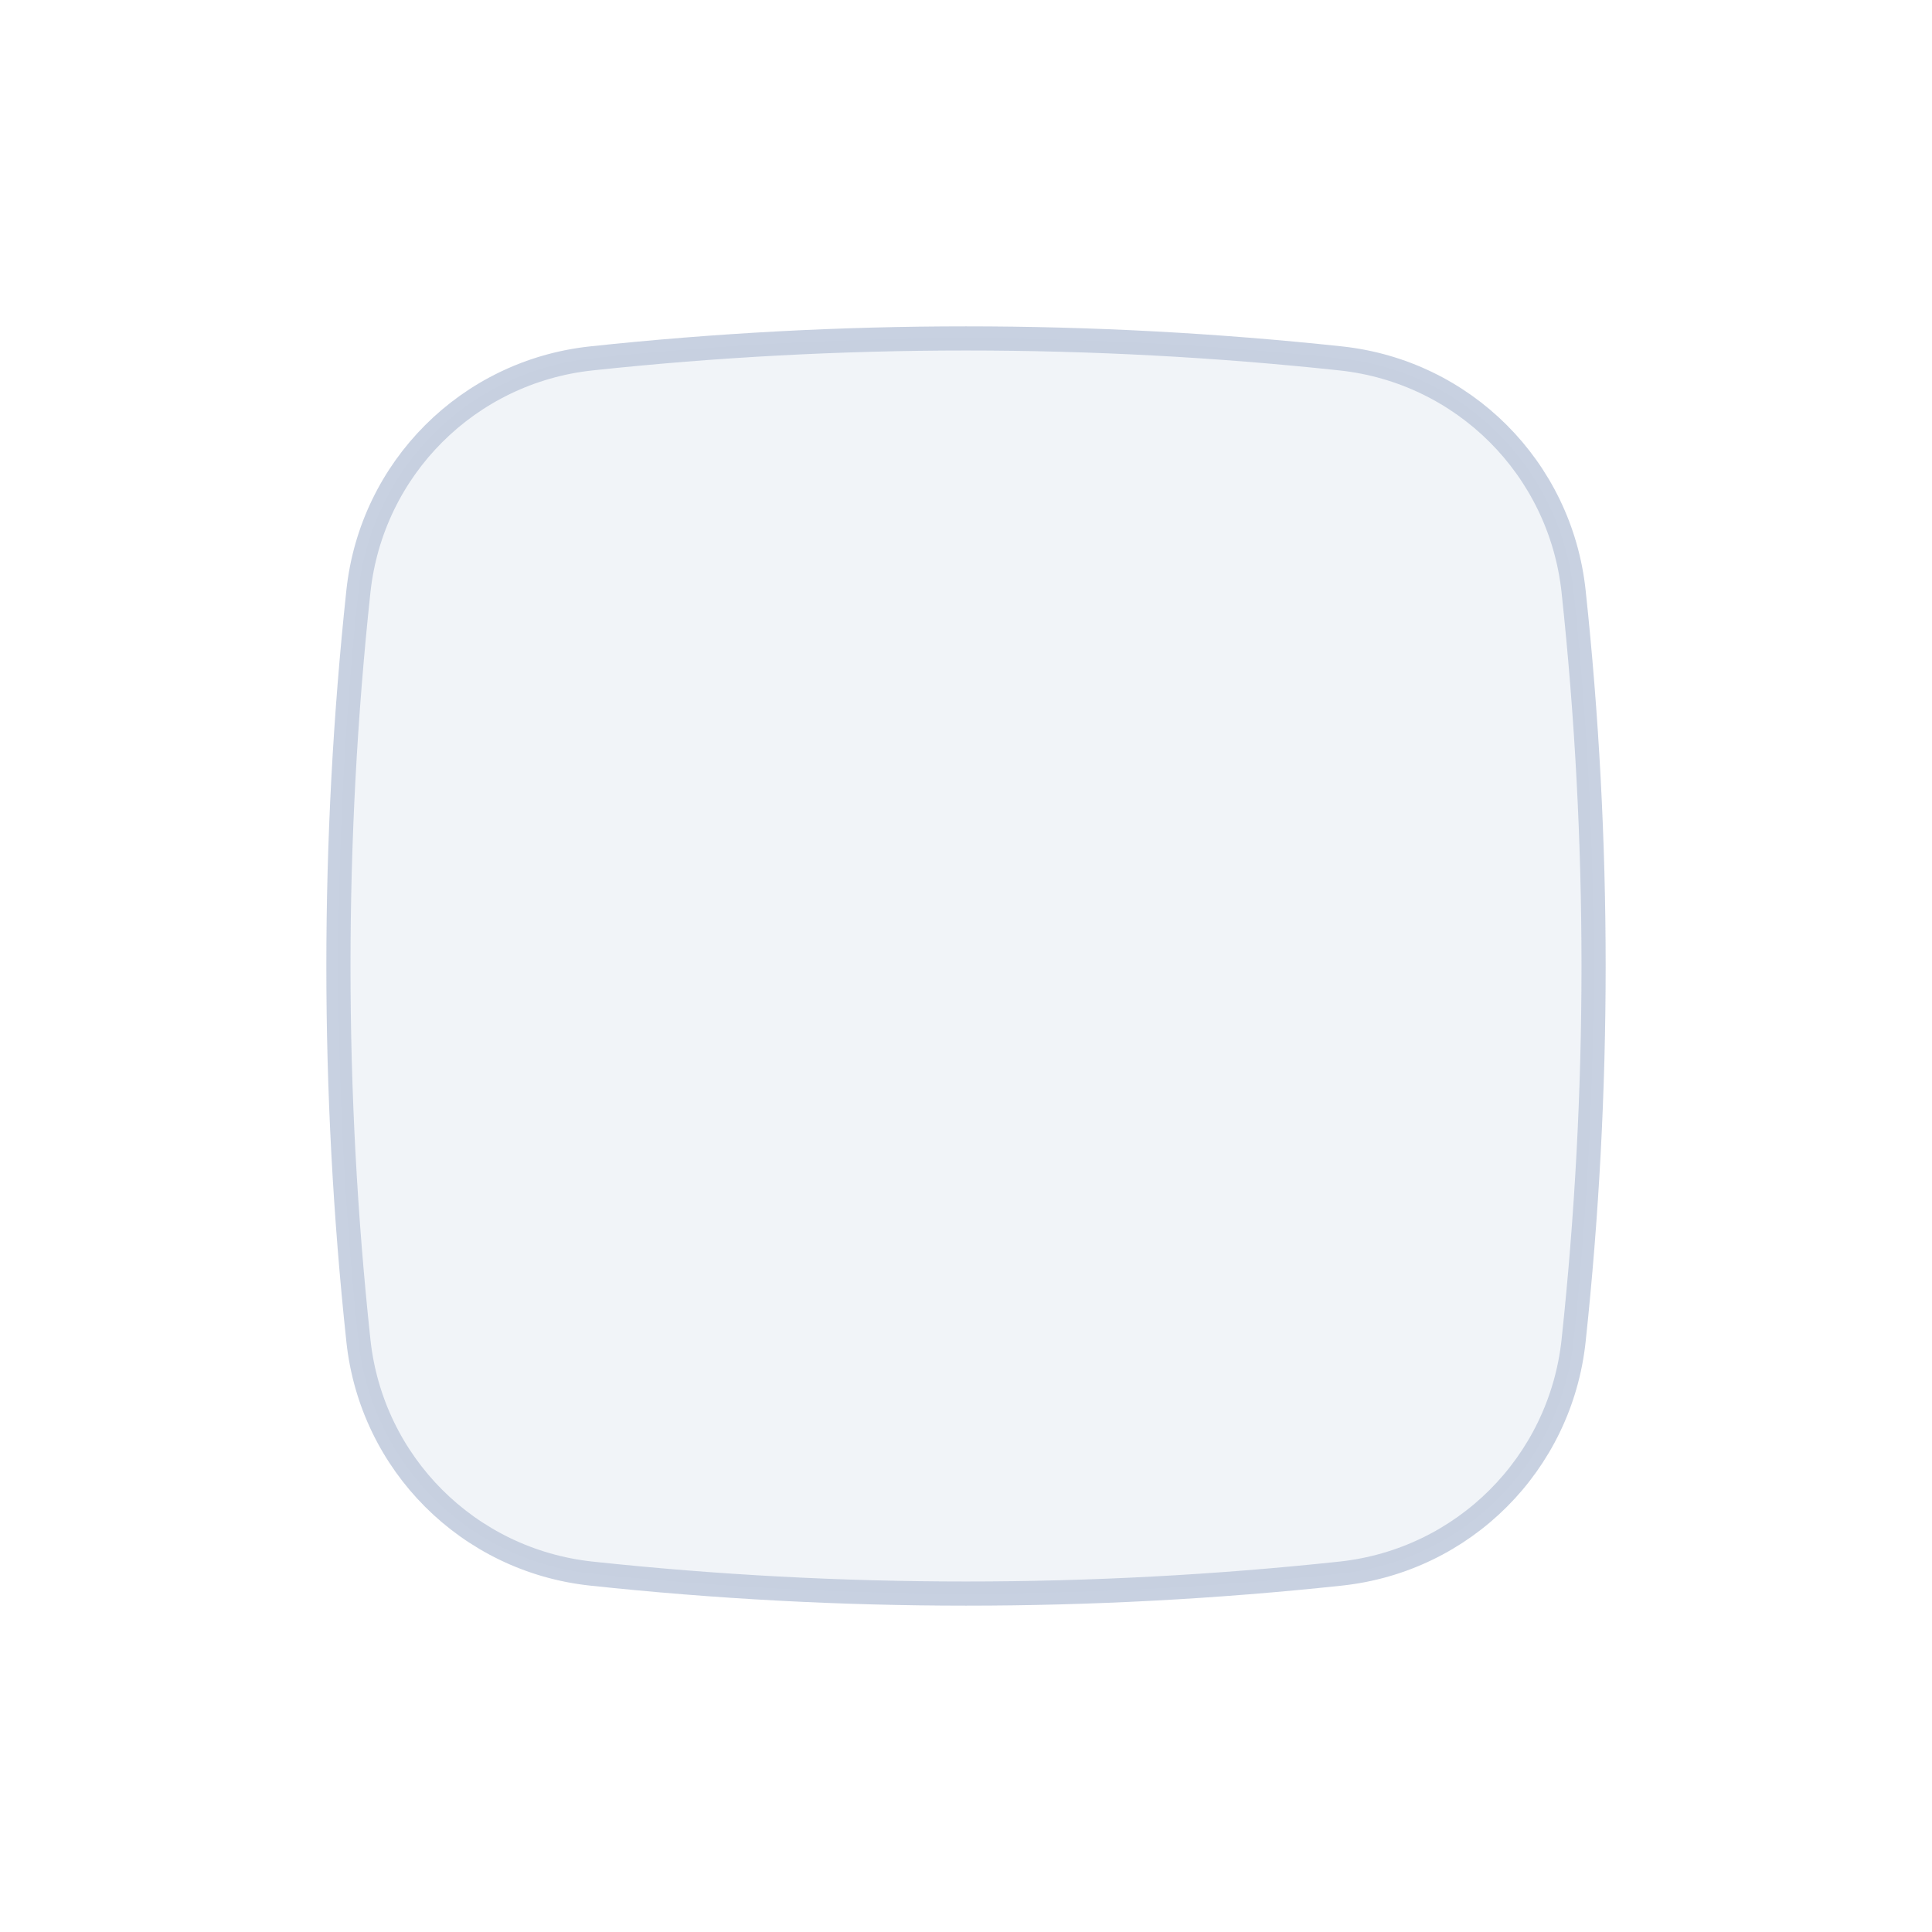 <svg width="80" height="80" viewBox="0 0 80 80" fill="none" xmlns="http://www.w3.org/2000/svg">
  <path opacity="0.9" d="M14.84 24.491C15.384 19.393 19.393 15.384 24.491 14.84C34.801 13.738 45.199 13.738 55.509 14.84C60.607 15.384 64.615 19.393 65.16 24.491C66.262 34.801 66.262 45.199 65.16 55.509C64.615 60.607 60.607 64.615 55.509 65.16C45.199 66.262 34.801 66.262 24.491 65.16C19.393 64.615 15.384 60.607 14.84 55.509C13.738 45.199 13.738 34.801 14.84 24.491Z" fill="#C2CCDE" fill-opacity="0.25" stroke="#C2CCDE" stroke-linecap="round" stroke-linejoin="round" />
</svg>